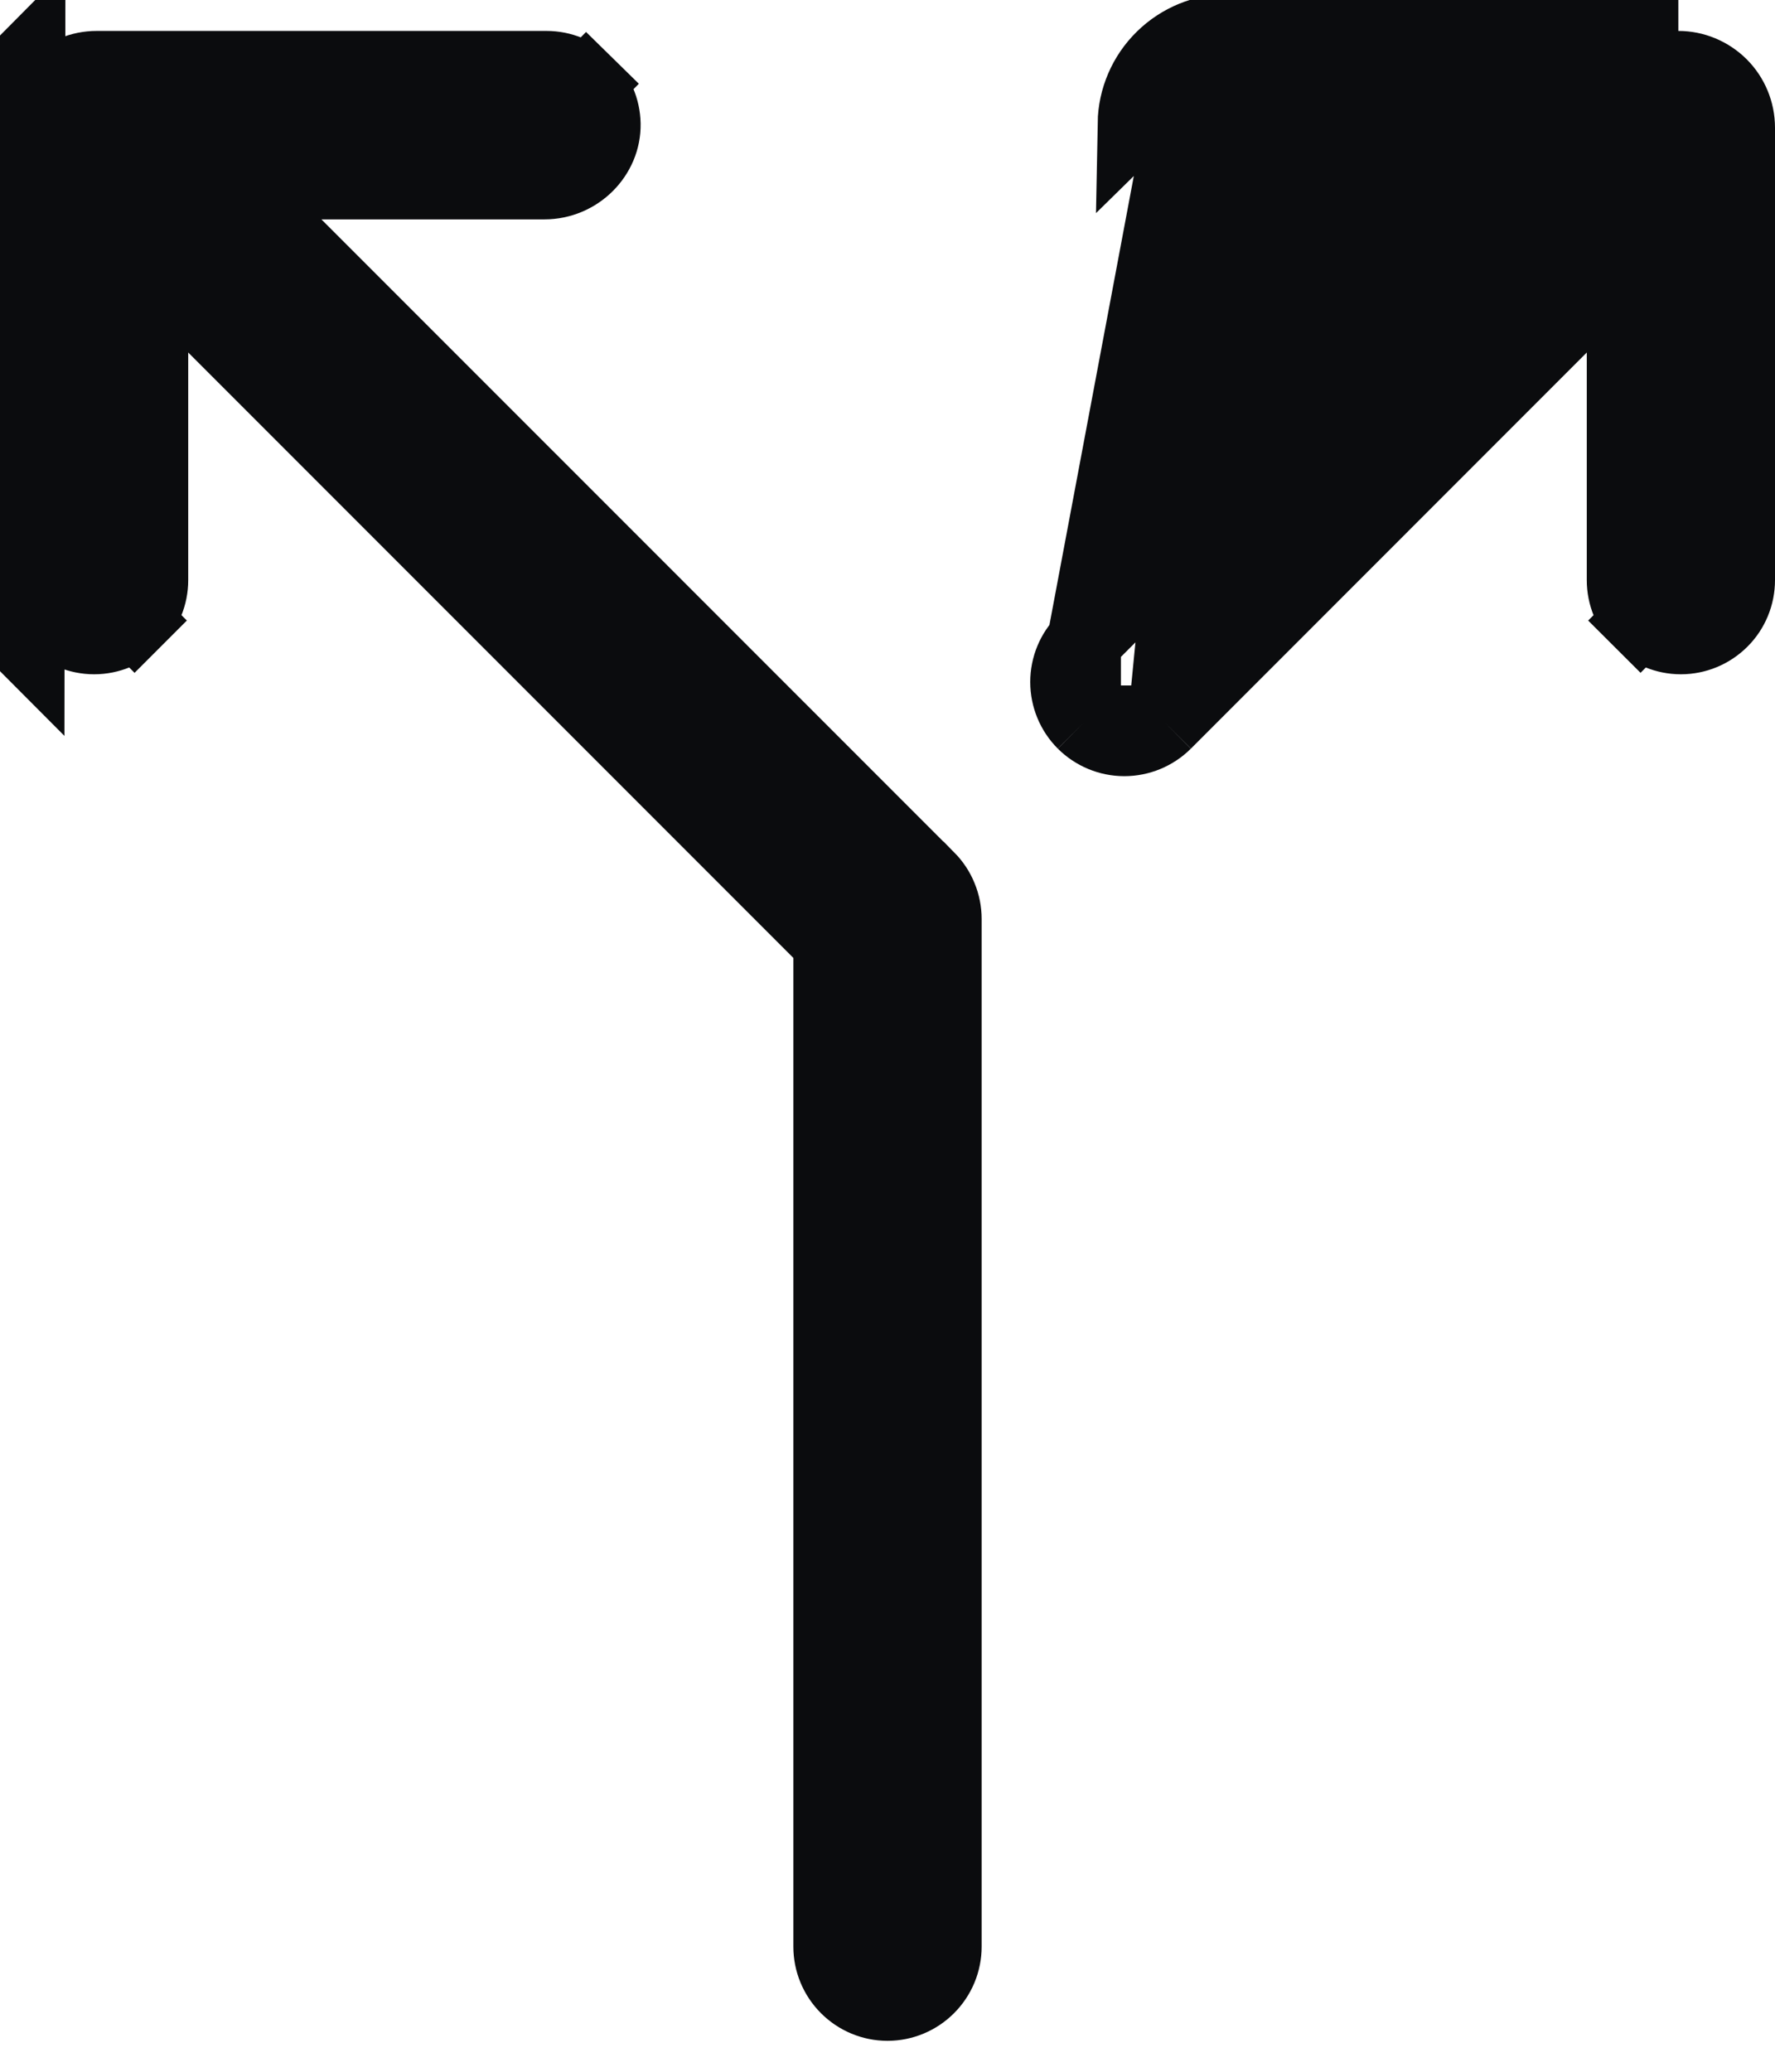 <svg xmlns="http://www.w3.org/2000/svg" width="24" height="28" viewBox="0 0 24 28" fill="none">
  <path
    d="M16.613 0.42C16.28 0.419 15.96 0.55 15.722 0.784C15.484 1.017 15.347 1.335 15.341 1.668L16.613 0.42ZM16.613 0.42L22.693 0.418L16.613 0.42ZM16.613 0.92L16.613 0.92C16.411 0.92 16.217 0.999 16.072 1.141M16.613 0.92L16.072 1.141M16.613 0.92L22.693 0.918C22.907 0.918 23.112 1.004 23.264 1.155C23.415 1.306 23.5 1.512 23.5 1.726C23.5 1.726 23.5 1.726 23.5 1.726V7.84C23.5 8.045 23.419 8.242 23.274 8.386C23.129 8.531 22.932 8.613 22.727 8.613C22.522 8.613 22.326 8.531 22.181 8.386L21.828 8.74L22.181 8.386C22.036 8.242 21.955 8.045 21.955 7.84V4.765V3.557L21.101 4.411L15.749 9.764C15.749 9.764 15.749 9.764 15.749 9.764M16.613 0.92L15.749 9.764M16.072 1.141C15.928 1.282 15.845 1.475 15.841 1.677L15.841 1.679C15.831 2.097 16.189 2.465 16.639 2.465H19.655H20.862L20.009 3.318L14.656 8.671M16.072 1.141L14.656 8.671M14.656 8.671C14.656 8.671 14.656 8.671 14.656 8.671C14.511 8.816 14.43 9.012 14.43 9.217C14.43 9.422 14.511 9.619 14.656 9.764C14.656 9.764 14.656 9.764 14.656 9.764M14.656 8.671V9.764M14.656 9.764C14.801 9.908 14.997 9.99 15.202 9.99C15.407 9.99 15.604 9.908 15.749 9.764M14.656 9.764L15.749 9.764M2.899 4.411L2.045 3.558V4.765V7.84C2.045 8.045 1.964 8.242 1.819 8.386L2.173 8.74L1.819 8.386C1.674 8.531 1.478 8.613 1.273 8.613C1.068 8.613 0.871 8.531 0.726 8.386C0.581 8.242 0.5 8.045 0.5 7.84L0.5 1.726C0.5 1.726 0.5 1.726 0.5 1.726C0.5 1.726 0.5 1.726 0.5 1.726C0.5 1.512 0.585 1.306 0.736 1.155C0.888 1.004 1.093 0.918 1.307 0.918L7.389 0.918L7.389 0.918C7.592 0.918 7.786 0.997 7.931 1.139L8.281 0.782L7.931 1.139C8.075 1.281 8.158 1.473 8.162 1.676C8.17 2.097 7.81 2.465 7.361 2.465H4.345H3.138L3.992 3.318L12.547 11.873C12.547 11.873 12.547 11.873 12.548 11.873C12.619 11.945 12.676 12.03 12.714 12.124C12.753 12.218 12.773 12.318 12.773 12.42V12.421V26.309C12.773 26.514 12.691 26.71 12.546 26.855C12.401 27 12.205 27.082 12 27.082C11.795 27.082 11.599 27 11.454 26.855C11.309 26.71 11.227 26.514 11.227 26.309V12.946V12.739L11.081 12.593L2.899 4.411ZM0.373 8.74C0.134 8.501 0 8.178 0 7.84V1.726C0 1.379 0.138 1.047 0.383 0.801L0.373 8.74Z"
    fill="#0B0C0E" stroke="#0B0C0E" />
</svg>
